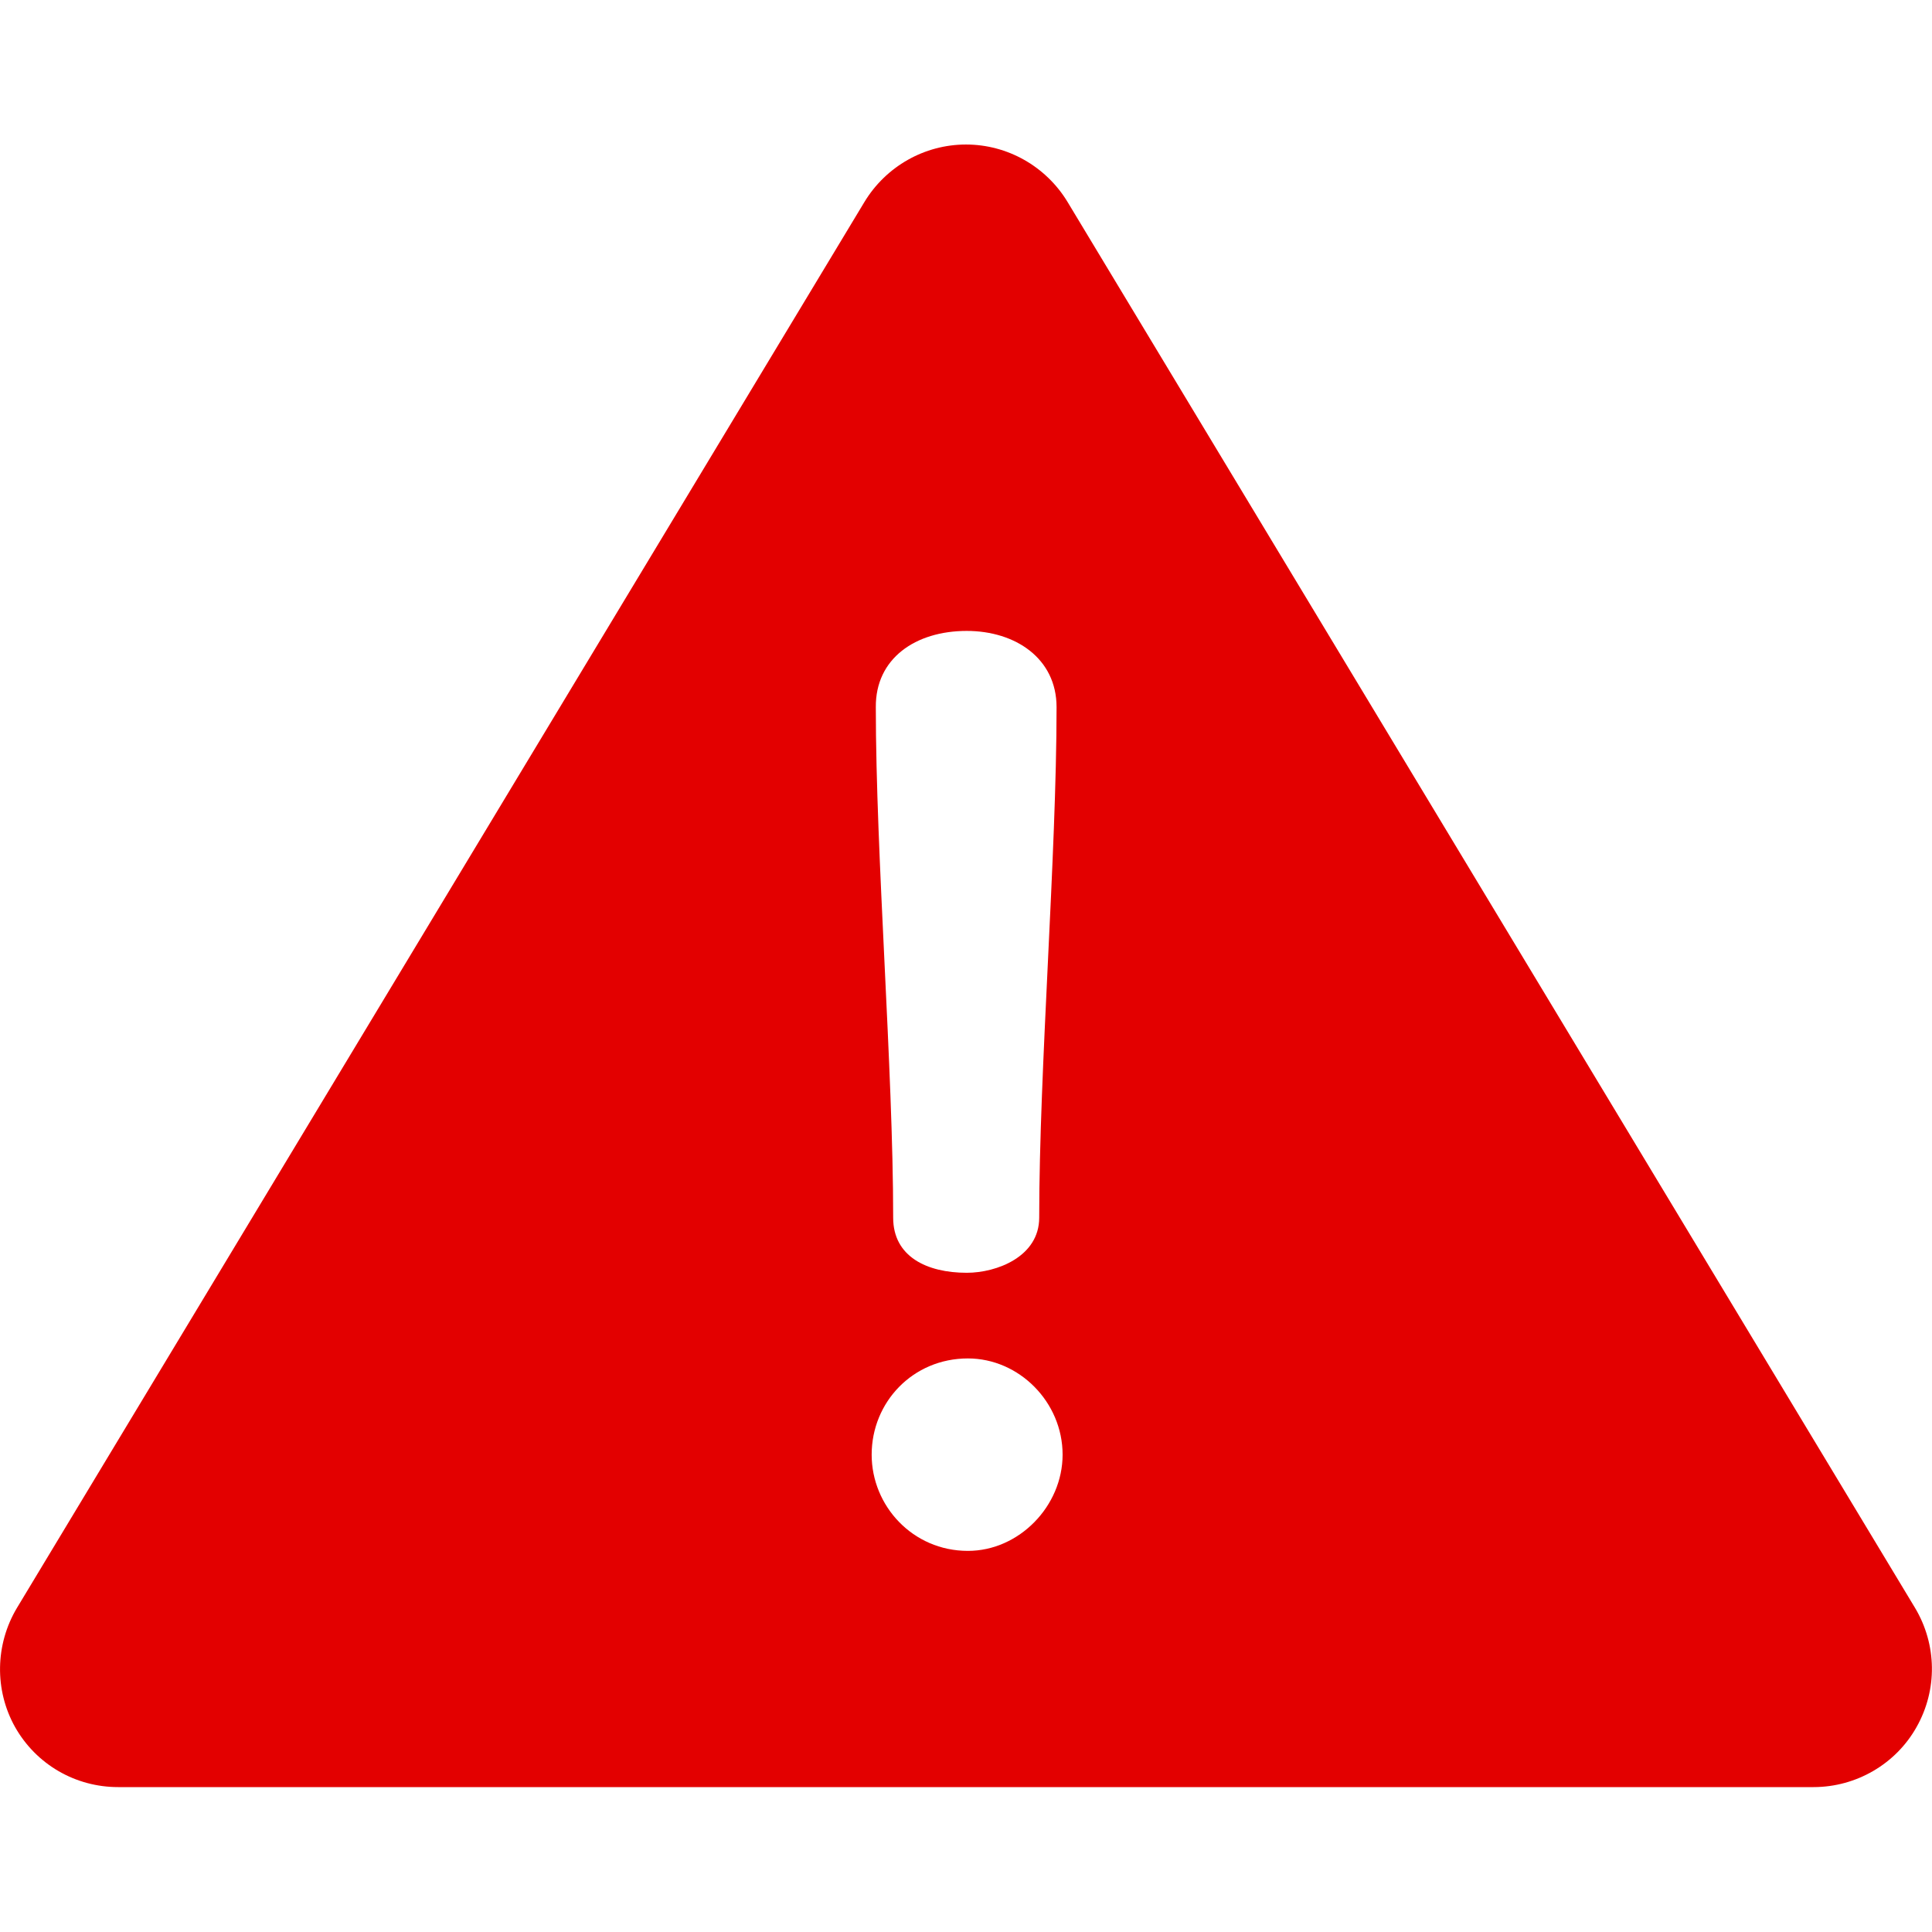 <?xml version="1.0" encoding="utf-8"?>
<!-- Generator: Adobe Illustrator 23.1.1, SVG Export Plug-In . SVG Version: 6.00 Build 0)  -->
<svg version="1.1" id="Layer_1" xmlns="http://www.w3.org/2000/svg" xmlns:xlink="http://www.w3.org/1999/xlink" x="0px" y="0px"
	 viewBox="0 0 512 512" style="enable-background:new 0 0 512 512;" xml:space="preserve">
<style type="text/css">
	.st0{fill:#E30000;}
</style>
<g>
	<g>
		<path class="st0" d="M507.5,426.1L282.9,53.5c-5.7-9.4-15.9-15.2-26.9-15.2c-11,0-21.2,5.8-26.9,15.2L4.5,426.1
			c-5.8,9.7-6,21.8-0.5,31.6c5.6,9.9,16,15.9,27.3,15.9h449.3c11.3,0,21.8-6.1,27.3-15.9C513.5,447.8,513.3,435.8,507.5,426.1z
			 M256.2,167.2c12.9,0,23.8,7.3,23.8,20.2c0,39.4-4.6,95.9-4.6,135.3c0,10.3-11.2,14.6-19.2,14.6c-10.6,0-19.5-4.3-19.5-14.6
			c0-39.4-4.6-95.9-4.6-135.3C232,174.5,242.6,167.2,256.2,167.2z M256.5,411c-14.6,0-25.5-11.9-25.5-25.5
			c0-13.9,10.9-25.5,25.5-25.5c13.6,0,25.1,11.6,25.1,25.5C281.6,399.1,270.1,411,256.5,411z"/>
	</g>
</g>
</svg>

